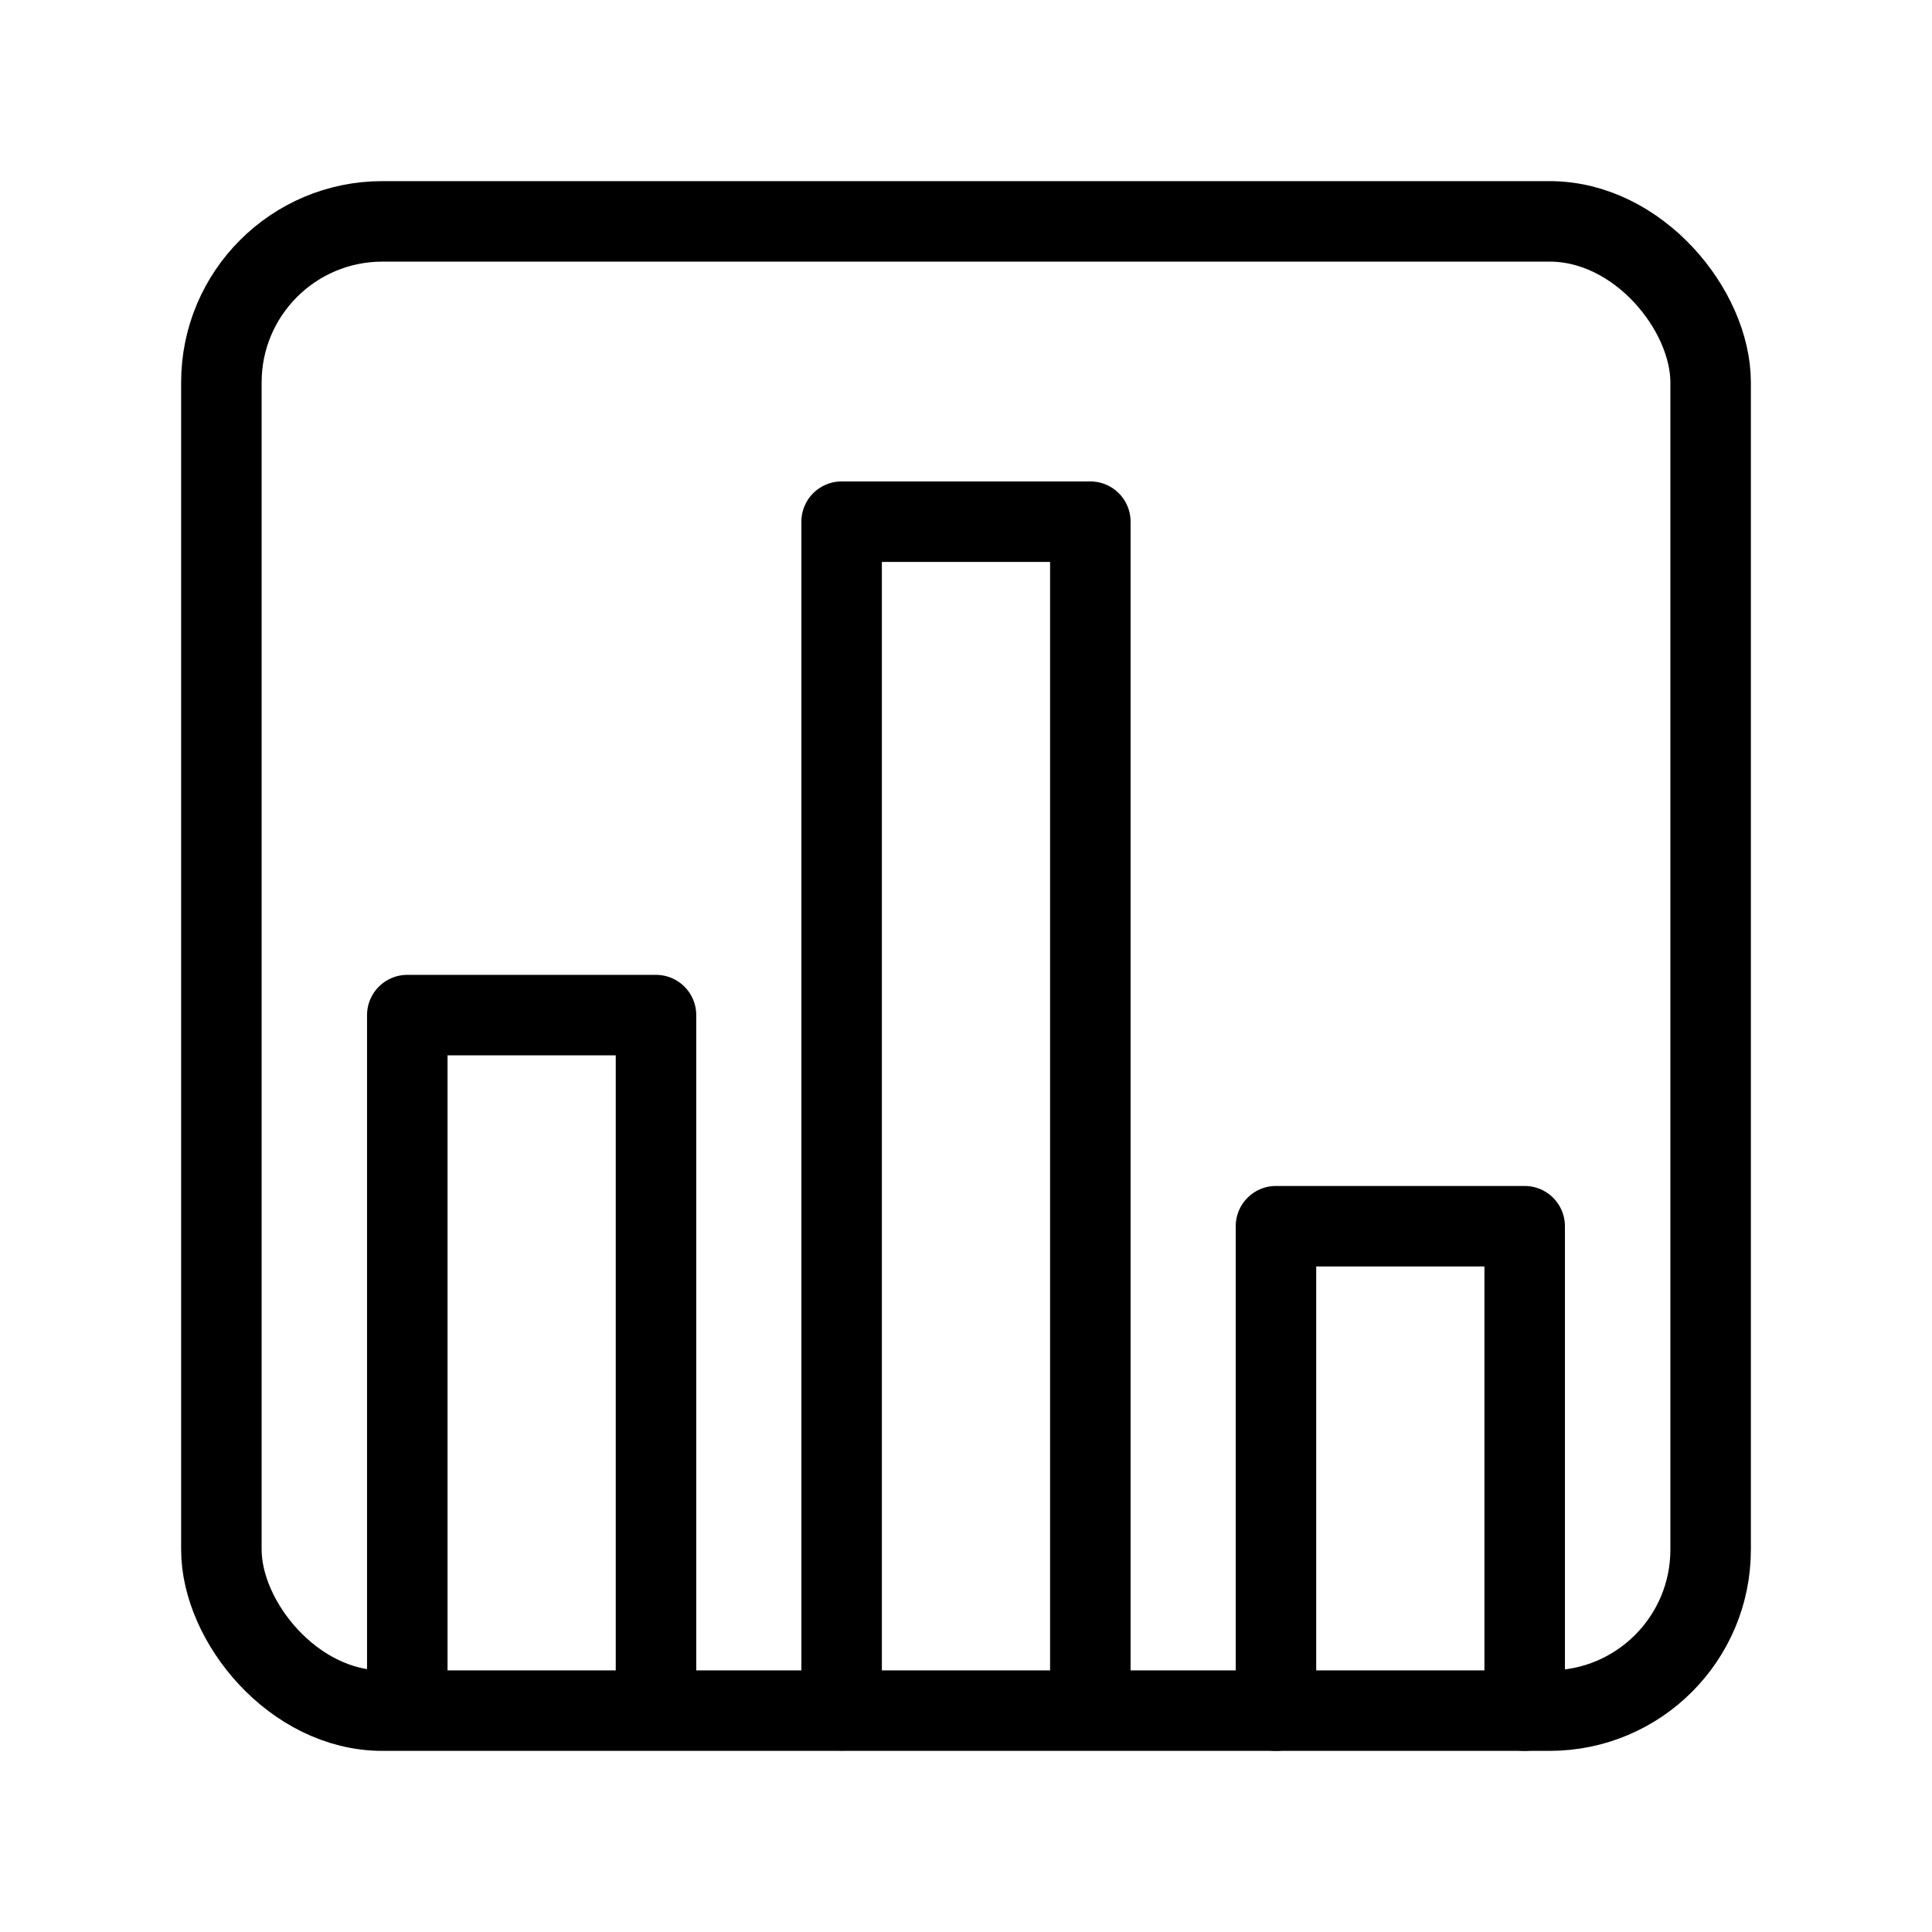 <?xml version="1.0" encoding="UTF-8"?><svg id="a" xmlns="http://www.w3.org/2000/svg" viewBox="0 0 48 48"><defs><style>.e{stroke-width:2px;fill:none;stroke:#000;stroke-linecap:round;stroke-linejoin:round;}</style></defs><path id="b" class="e" d="M10.119,42.483v-17.263h6.179v17.263"/><path id="c" class="e" d="M31.701,42.5v-12.035h6.179v12.035"/><path id="d" class="e" d="M20.91,42.492V12.961h6.179v29.469"/><rect class="e" x="5.5" y="5.5" width="37" height="37" rx="4" ry="4"/></svg>
